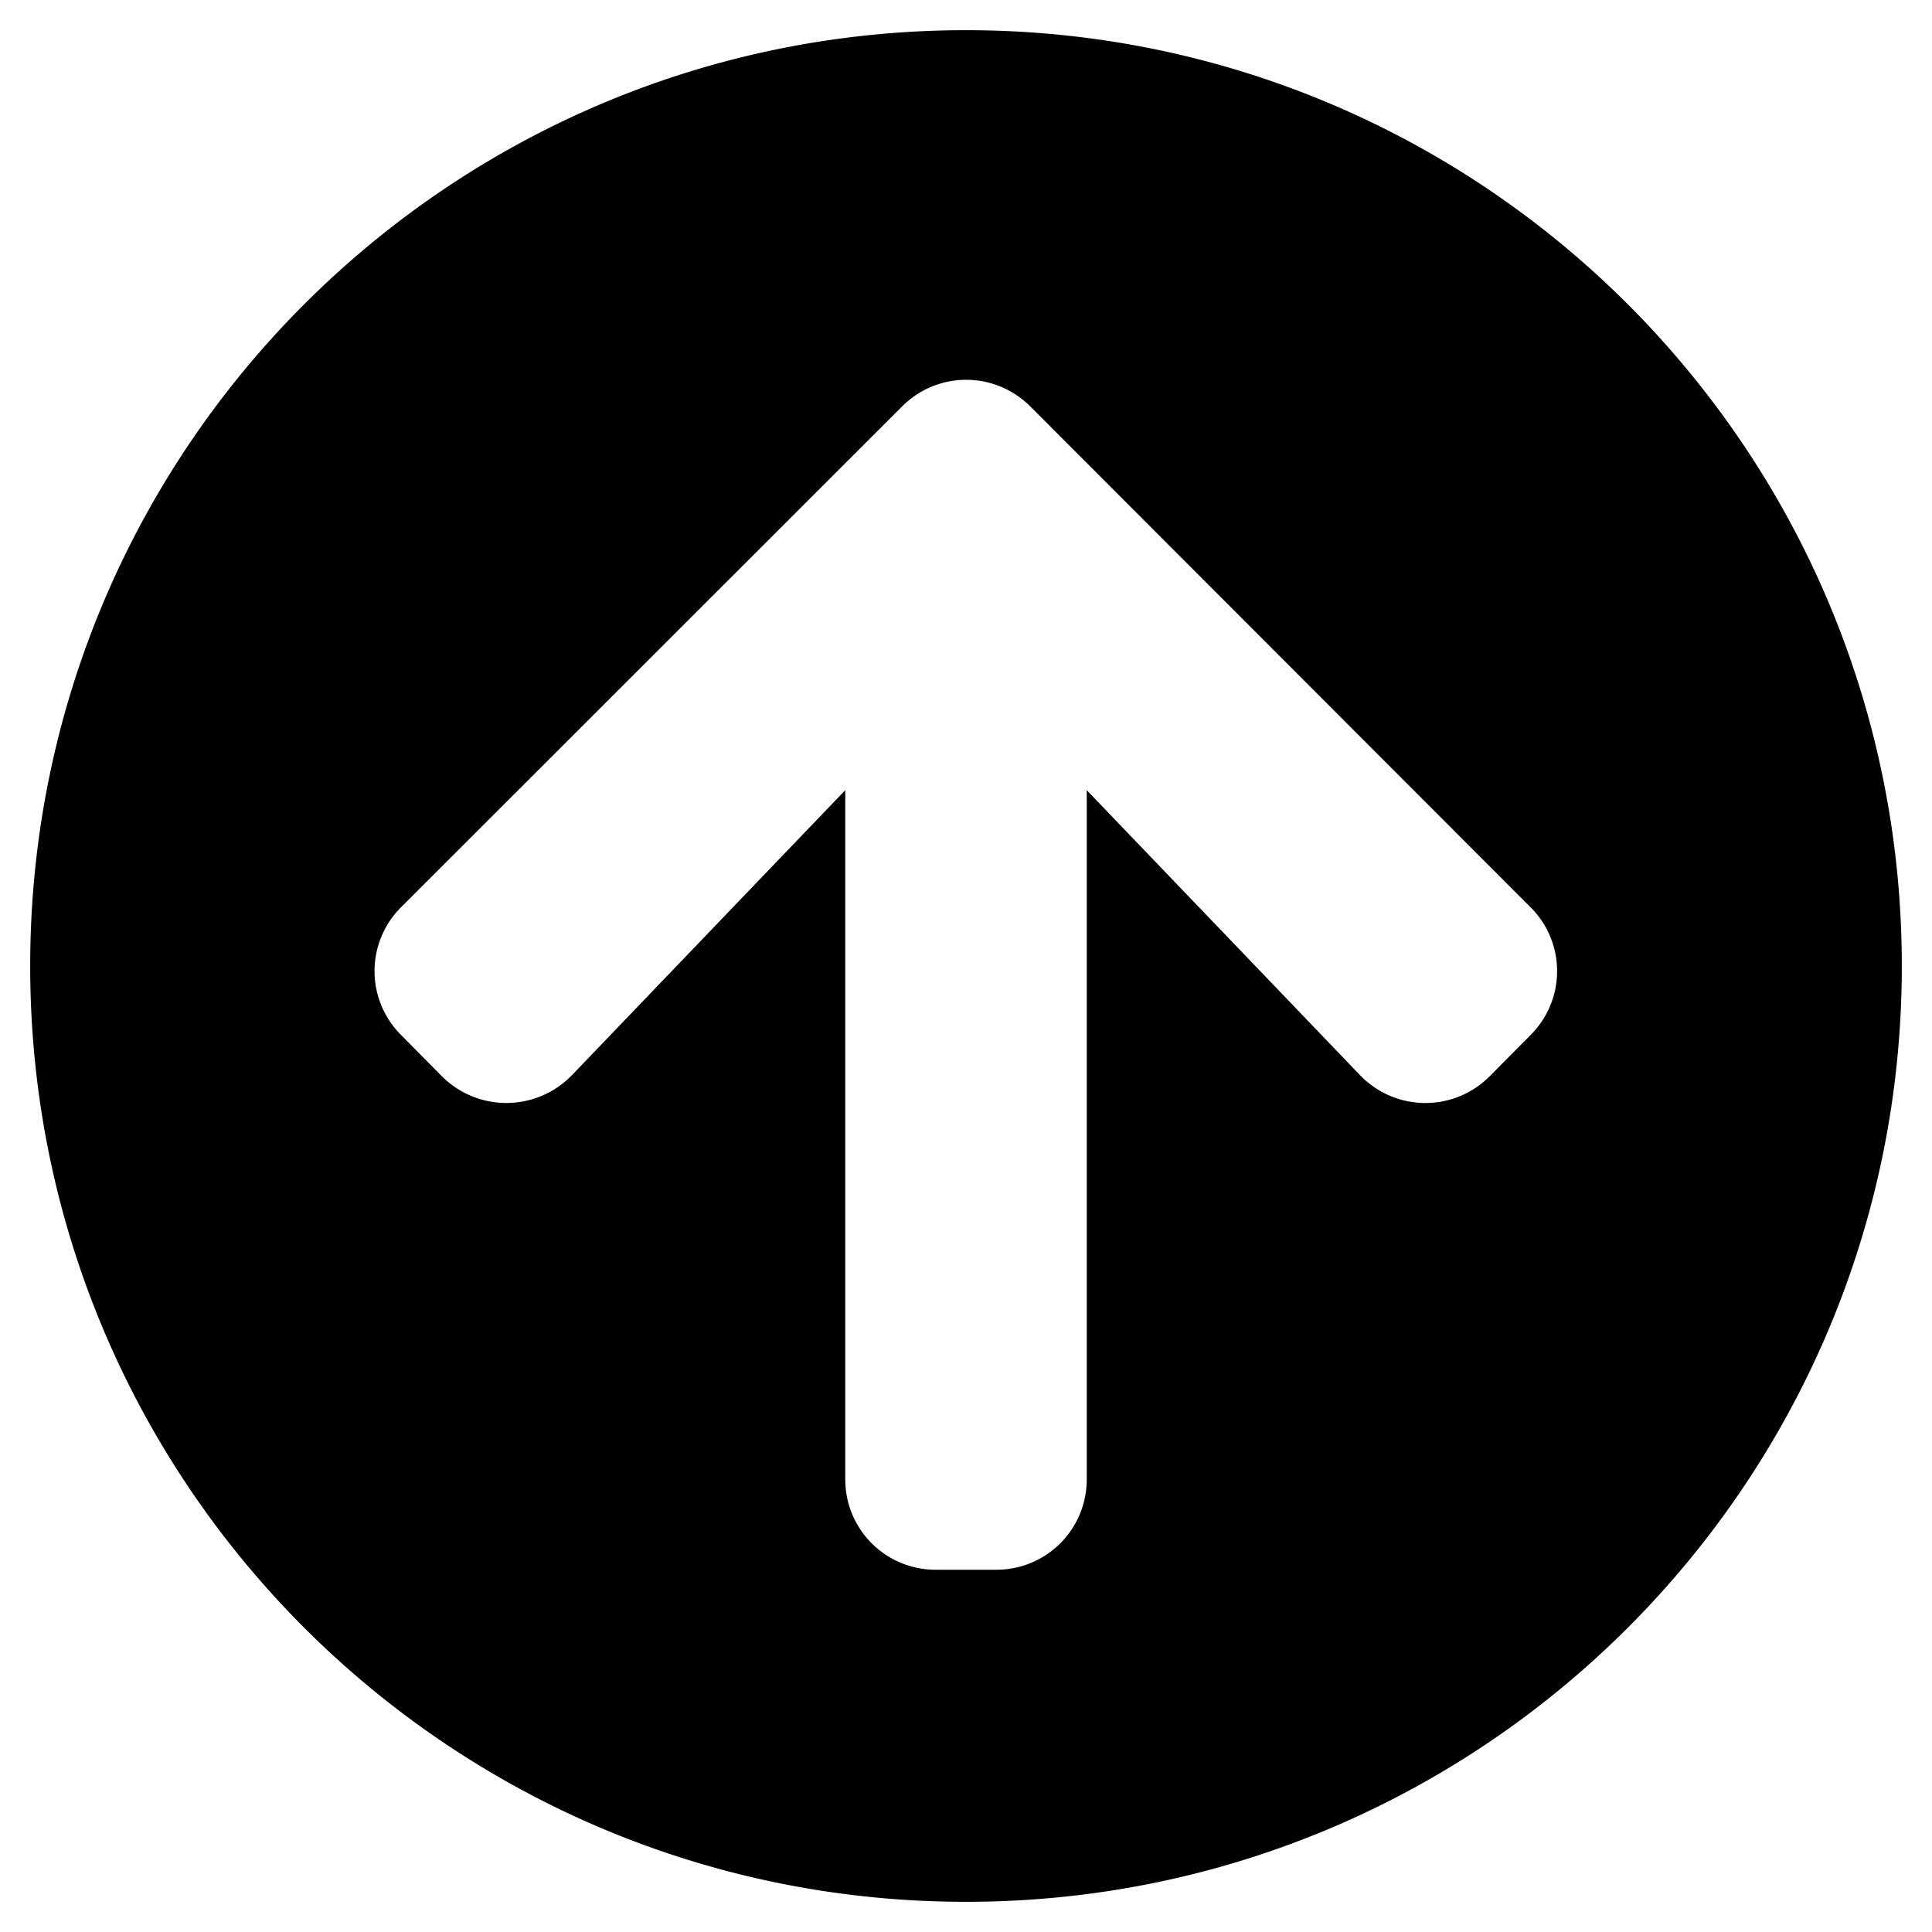 <svg xmlns="http://www.w3.org/2000/svg" width="64" height="64">
    <path style="stroke:none;fill-rule:nonzero;fill:#000;fill-opacity:1" d="M1 32C1 14.875 14.875 1 32 1s31 13.875 31 31-13.875 31-31 31S1 49.125 1 32Zm17.95 3.613L28 26.176V49c0 1.664 1.336 3 3 3h2c1.664 0 3-1.336 3-3V26.176l9.05 9.437a3.002 3.002 0 0 0 4.286.051l1.363-1.375a2.987 2.987 0 0 0 0-4.238L34.125 13.46a2.994 2.994 0 0 0-4.238 0L13.289 30.05a2.987 2.987 0 0 0 0 4.238l1.36 1.375a3.02 3.02 0 0 0 4.3-.05Zm0 0"/>
</svg>
